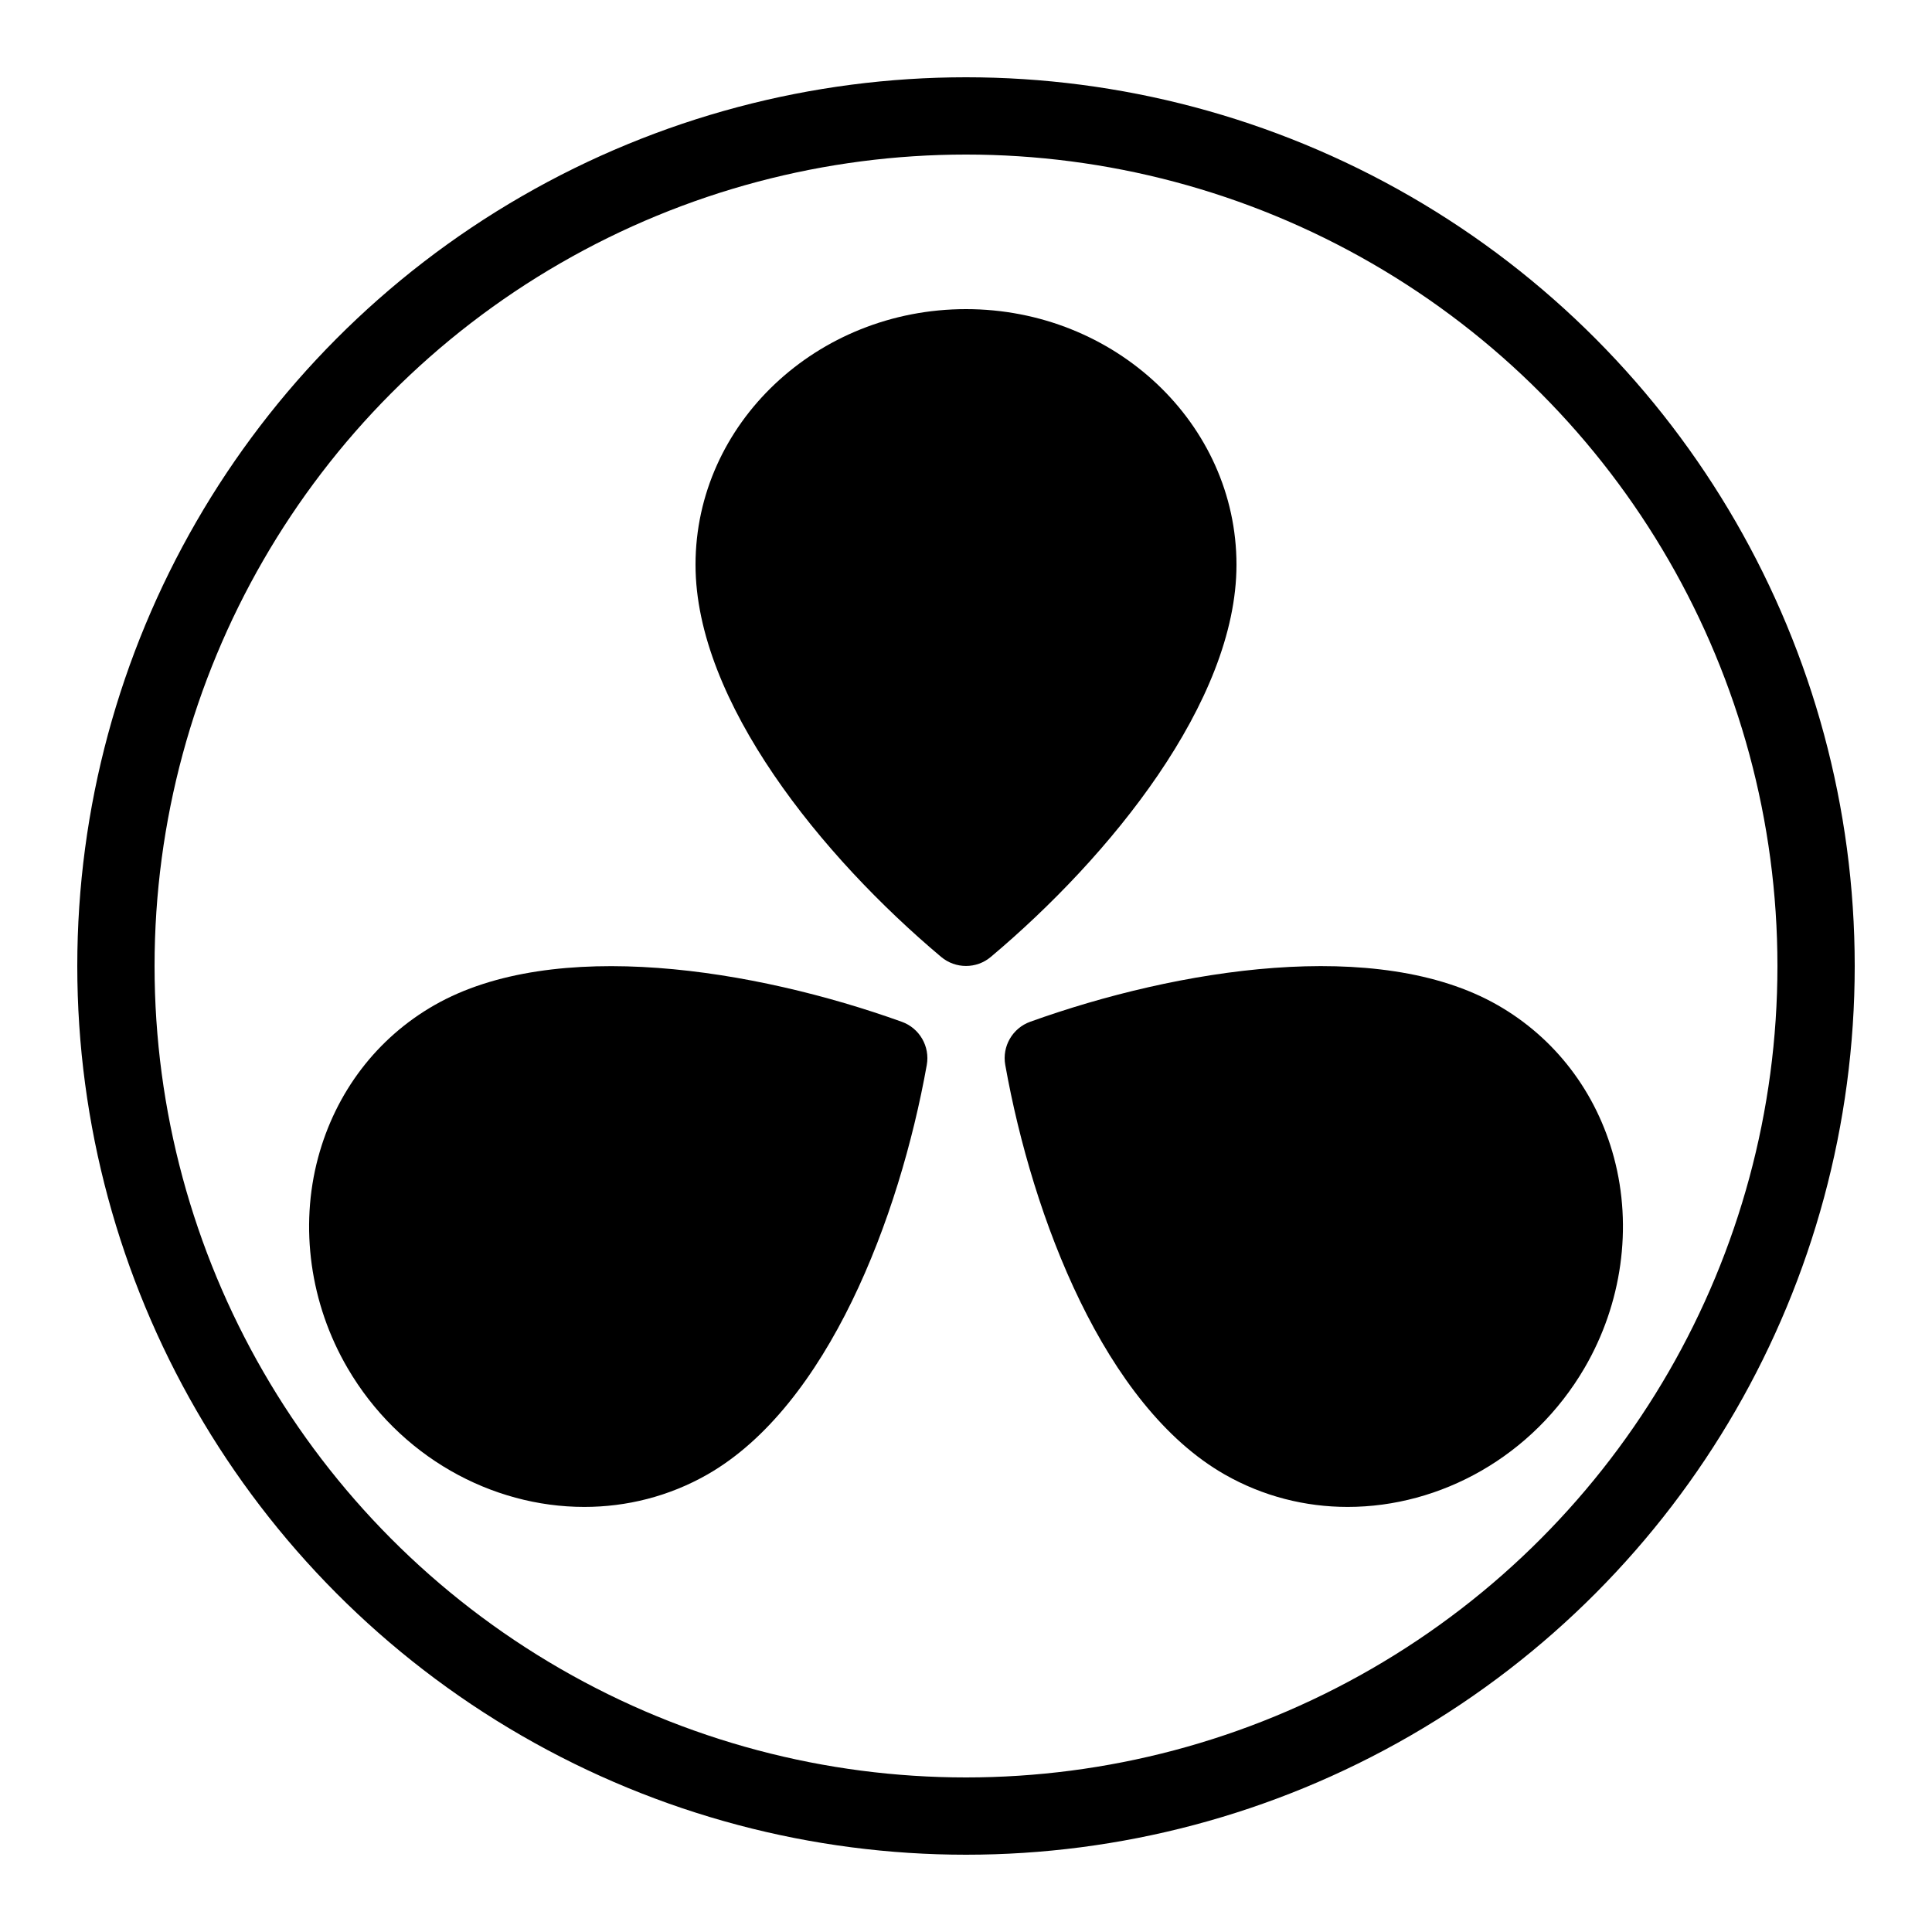 <svg fill="#000000" xmlns="http://www.w3.org/2000/svg"  viewBox="0 0 50 50" width="100px" height="100px"><path d="M25,24.999c-0.229,0-0.457-0.078-0.643-0.234C21.284,22.183,18,18.161,18,14.615C18,10.968,21.14,8,25,8l0,0	c3.859,0.001,7,2.969,7,6.615c0,3.546-3.284,7.567-6.357,10.149C25.458,24.921,25.229,24.999,25,24.999z"/><path d="M15.121,38.999c-2.4,0-4.791-1.302-6.129-3.598l0,0c-0.966-1.657-1.243-3.641-0.76-5.441	c0.455-1.695,1.524-3.098,3.013-3.948c3.102-1.772,8.282-0.938,12.094,0.432c0.459,0.165,0.732,0.638,0.646,1.117	c-0.708,3.959-2.57,8.821-5.676,10.598C17.31,38.729,16.214,38.999,15.121,38.999z"/><path d="M34.878,38.999c-1.094,0-2.188-0.271-3.186-0.841c-3.106-1.775-4.969-6.639-5.676-10.598	c-0.086-0.479,0.187-0.952,0.646-1.117c3.813-1.37,8.992-2.204,12.094-0.432c1.489,0.851,2.56,2.253,3.014,3.949	c0.482,1.801,0.205,3.783-0.761,5.44l0,0C39.668,37.697,37.277,38.999,34.878,38.999z"/><circle cx="25" cy="25" r="22" fill="none" stroke="#000000" stroke-miterlimit="10" stroke-width="2"/></svg>